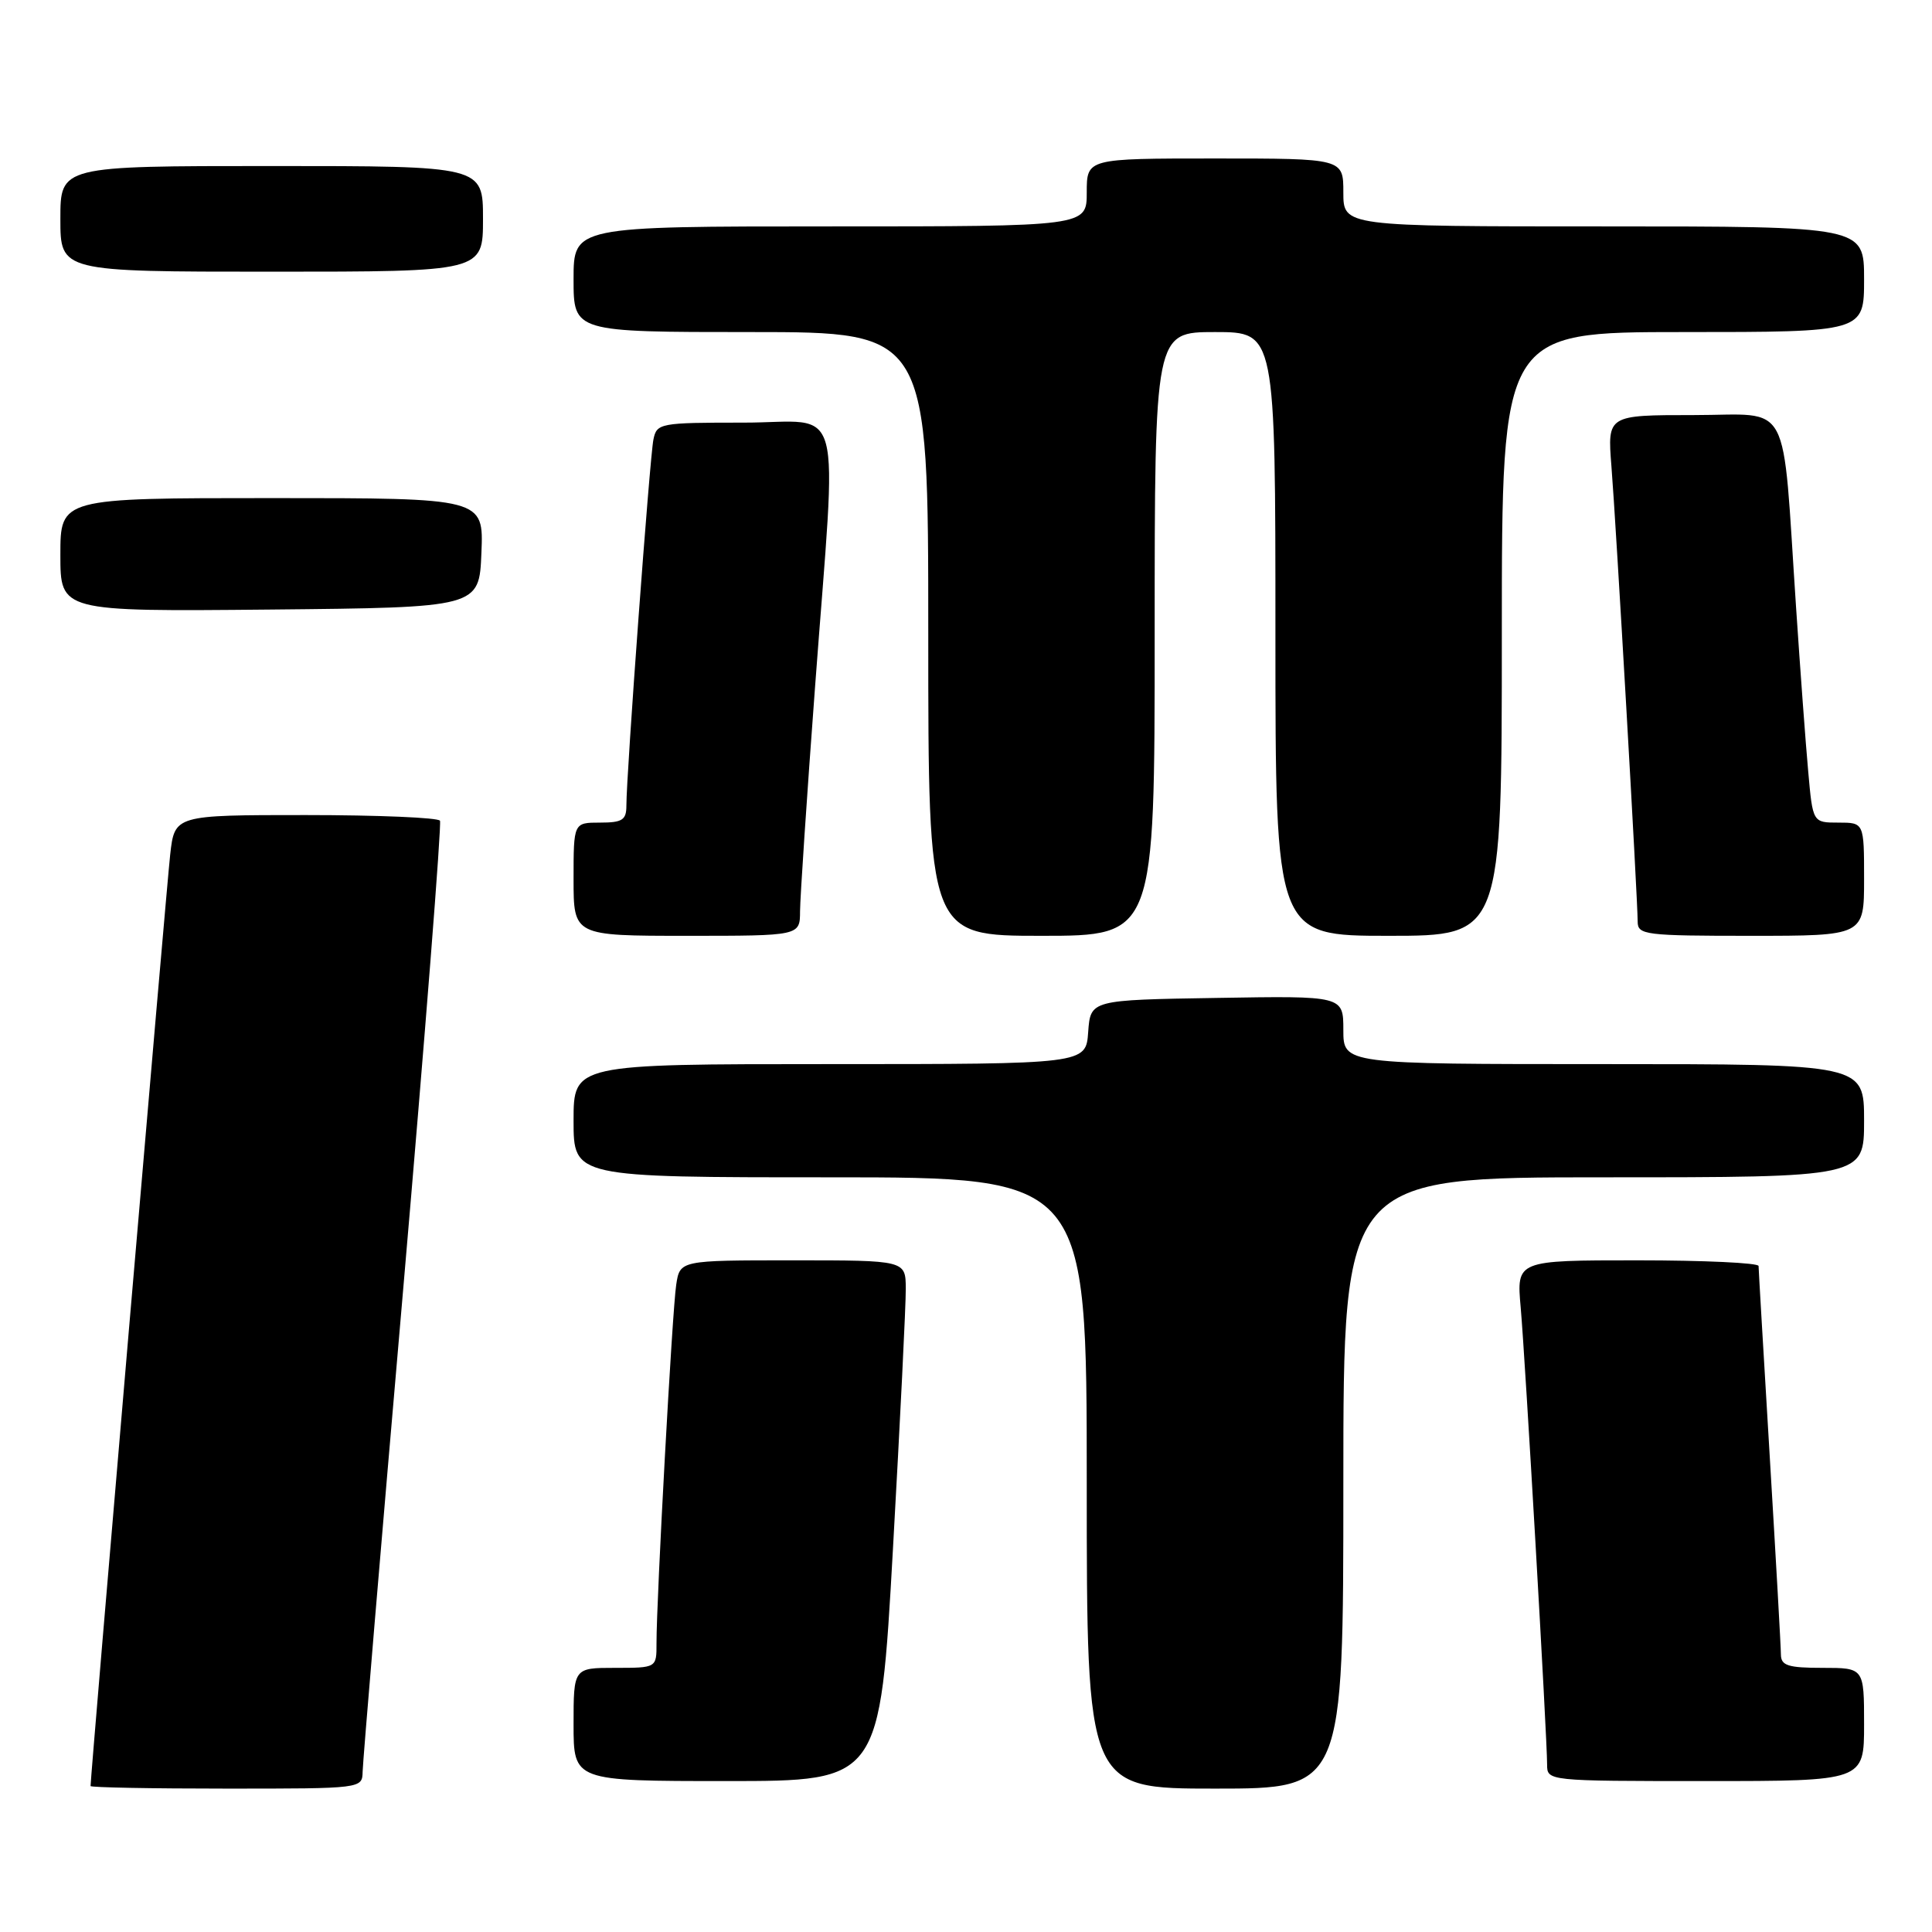 <?xml version="1.0" encoding="UTF-8" standalone="no"?>
<!DOCTYPE svg PUBLIC "-//W3C//DTD SVG 1.1//EN" "http://www.w3.org/Graphics/SVG/1.1/DTD/svg11.dtd" >
<svg xmlns="http://www.w3.org/2000/svg" xmlns:xlink="http://www.w3.org/1999/xlink" version="1.1" viewBox="0 0 256 256">
 <g >
 <path fill="currentColor"
d=" M 48.05 234.75 C 48.07 233.51 50.48 204.82 53.41 171.00 C 56.33 137.18 58.53 109.16 58.30 108.75 C 58.07 108.34 50.07 108.00 40.51 108.00 C 23.14 108.00 23.14 108.00 22.55 113.25 C 22.08 117.37 12.00 235.30 12.00 236.66 C 12.00 236.85 20.10 237.00 30.00 237.00 C 47.99 237.00 48.00 237.00 48.05 234.75 Z  M 178.00 196.50 C 178.00 156.00 178.00 156.00 212.50 156.00 C 247.00 156.00 247.00 156.00 247.00 148.50 C 247.00 141.00 247.00 141.00 212.50 141.00 C 178.00 141.00 178.00 141.00 178.00 136.48 C 178.00 131.95 178.00 131.95 161.25 132.23 C 144.50 132.50 144.50 132.50 144.19 136.75 C 143.89 141.00 143.89 141.00 109.94 141.00 C 76.00 141.00 76.00 141.00 76.00 148.50 C 76.00 156.00 76.00 156.00 110.00 156.00 C 144.00 156.00 144.00 156.00 144.00 196.50 C 144.00 237.00 144.00 237.00 161.00 237.00 C 178.00 237.00 178.00 237.00 178.00 196.50 Z  M 118.32 205.25 C 119.27 188.34 120.04 172.81 120.02 170.75 C 120.00 167.00 120.00 167.00 105.05 167.00 C 90.09 167.00 90.09 167.00 89.60 170.25 C 89.08 173.60 86.98 211.98 86.99 217.75 C 87.00 221.00 87.00 221.00 81.50 221.00 C 76.00 221.00 76.00 221.00 76.00 228.50 C 76.00 236.00 76.00 236.00 96.30 236.00 C 116.59 236.00 116.59 236.00 118.32 205.25 Z  M 247.00 228.50 C 247.00 221.00 247.00 221.00 241.50 221.00 C 236.93 221.00 236.00 220.70 235.98 219.25 C 235.98 218.29 235.31 206.47 234.50 193.00 C 233.69 179.53 233.02 168.16 233.02 167.75 C 233.01 167.34 225.79 167.00 216.97 167.00 C 200.94 167.00 200.94 167.00 201.50 173.25 C 202.10 180.04 205.00 230.24 205.00 233.81 C 205.00 235.99 205.06 236.00 226.00 236.00 C 247.00 236.00 247.00 236.00 247.00 228.50 Z  M 106.01 120.75 C 106.02 118.96 106.91 105.58 108.00 91.00 C 110.92 51.78 112.07 56.00 98.52 56.00 C 87.42 56.00 87.02 56.07 86.58 58.25 C 86.10 60.56 82.99 102.69 83.00 106.75 C 83.00 108.66 82.46 109.00 79.50 109.00 C 76.00 109.00 76.00 109.00 76.00 116.50 C 76.00 124.00 76.00 124.00 91.00 124.00 C 106.00 124.00 106.00 124.00 106.01 120.75 Z  M 153.00 84.00 C 153.00 44.00 153.00 44.00 161.00 44.00 C 169.00 44.00 169.00 44.00 169.00 84.00 C 169.00 124.00 169.00 124.00 184.00 124.00 C 199.00 124.00 199.00 124.00 199.00 84.00 C 199.00 44.00 199.00 44.00 223.00 44.00 C 247.00 44.00 247.00 44.00 247.00 37.00 C 247.00 30.00 247.00 30.00 212.50 30.00 C 178.00 30.00 178.00 30.00 178.00 25.50 C 178.00 21.00 178.00 21.00 161.00 21.00 C 144.00 21.00 144.00 21.00 144.00 25.50 C 144.00 30.00 144.00 30.00 110.00 30.00 C 76.00 30.00 76.00 30.00 76.00 37.00 C 76.00 44.00 76.00 44.00 99.50 44.00 C 123.00 44.00 123.00 44.00 123.00 84.00 C 123.00 124.00 123.00 124.00 138.00 124.00 C 153.00 124.00 153.00 124.00 153.00 84.00 Z  M 247.00 116.50 C 247.00 109.00 247.00 109.00 243.60 109.00 C 240.20 109.00 240.20 109.00 239.60 102.25 C 239.26 98.54 238.54 88.75 237.99 80.50 C 236.10 52.26 237.55 55.00 224.42 55.00 C 212.99 55.00 212.99 55.00 213.52 61.75 C 214.13 69.32 217.00 119.19 217.00 122.12 C 217.00 123.88 217.98 124.00 232.00 124.00 C 247.00 124.00 247.00 124.00 247.00 116.50 Z  M 63.79 73.25 C 64.09 66.00 64.09 66.00 36.04 66.00 C 8.00 66.00 8.00 66.00 8.00 73.52 C 8.00 81.03 8.00 81.03 35.75 80.77 C 63.50 80.50 63.50 80.50 63.79 73.25 Z  M 64.00 29.00 C 64.00 22.00 64.00 22.00 36.00 22.00 C 8.00 22.00 8.00 22.00 8.00 29.00 C 8.00 36.00 8.00 36.00 36.00 36.00 C 64.00 36.00 64.00 36.00 64.00 29.00 Z "/>
</g>
</svg>